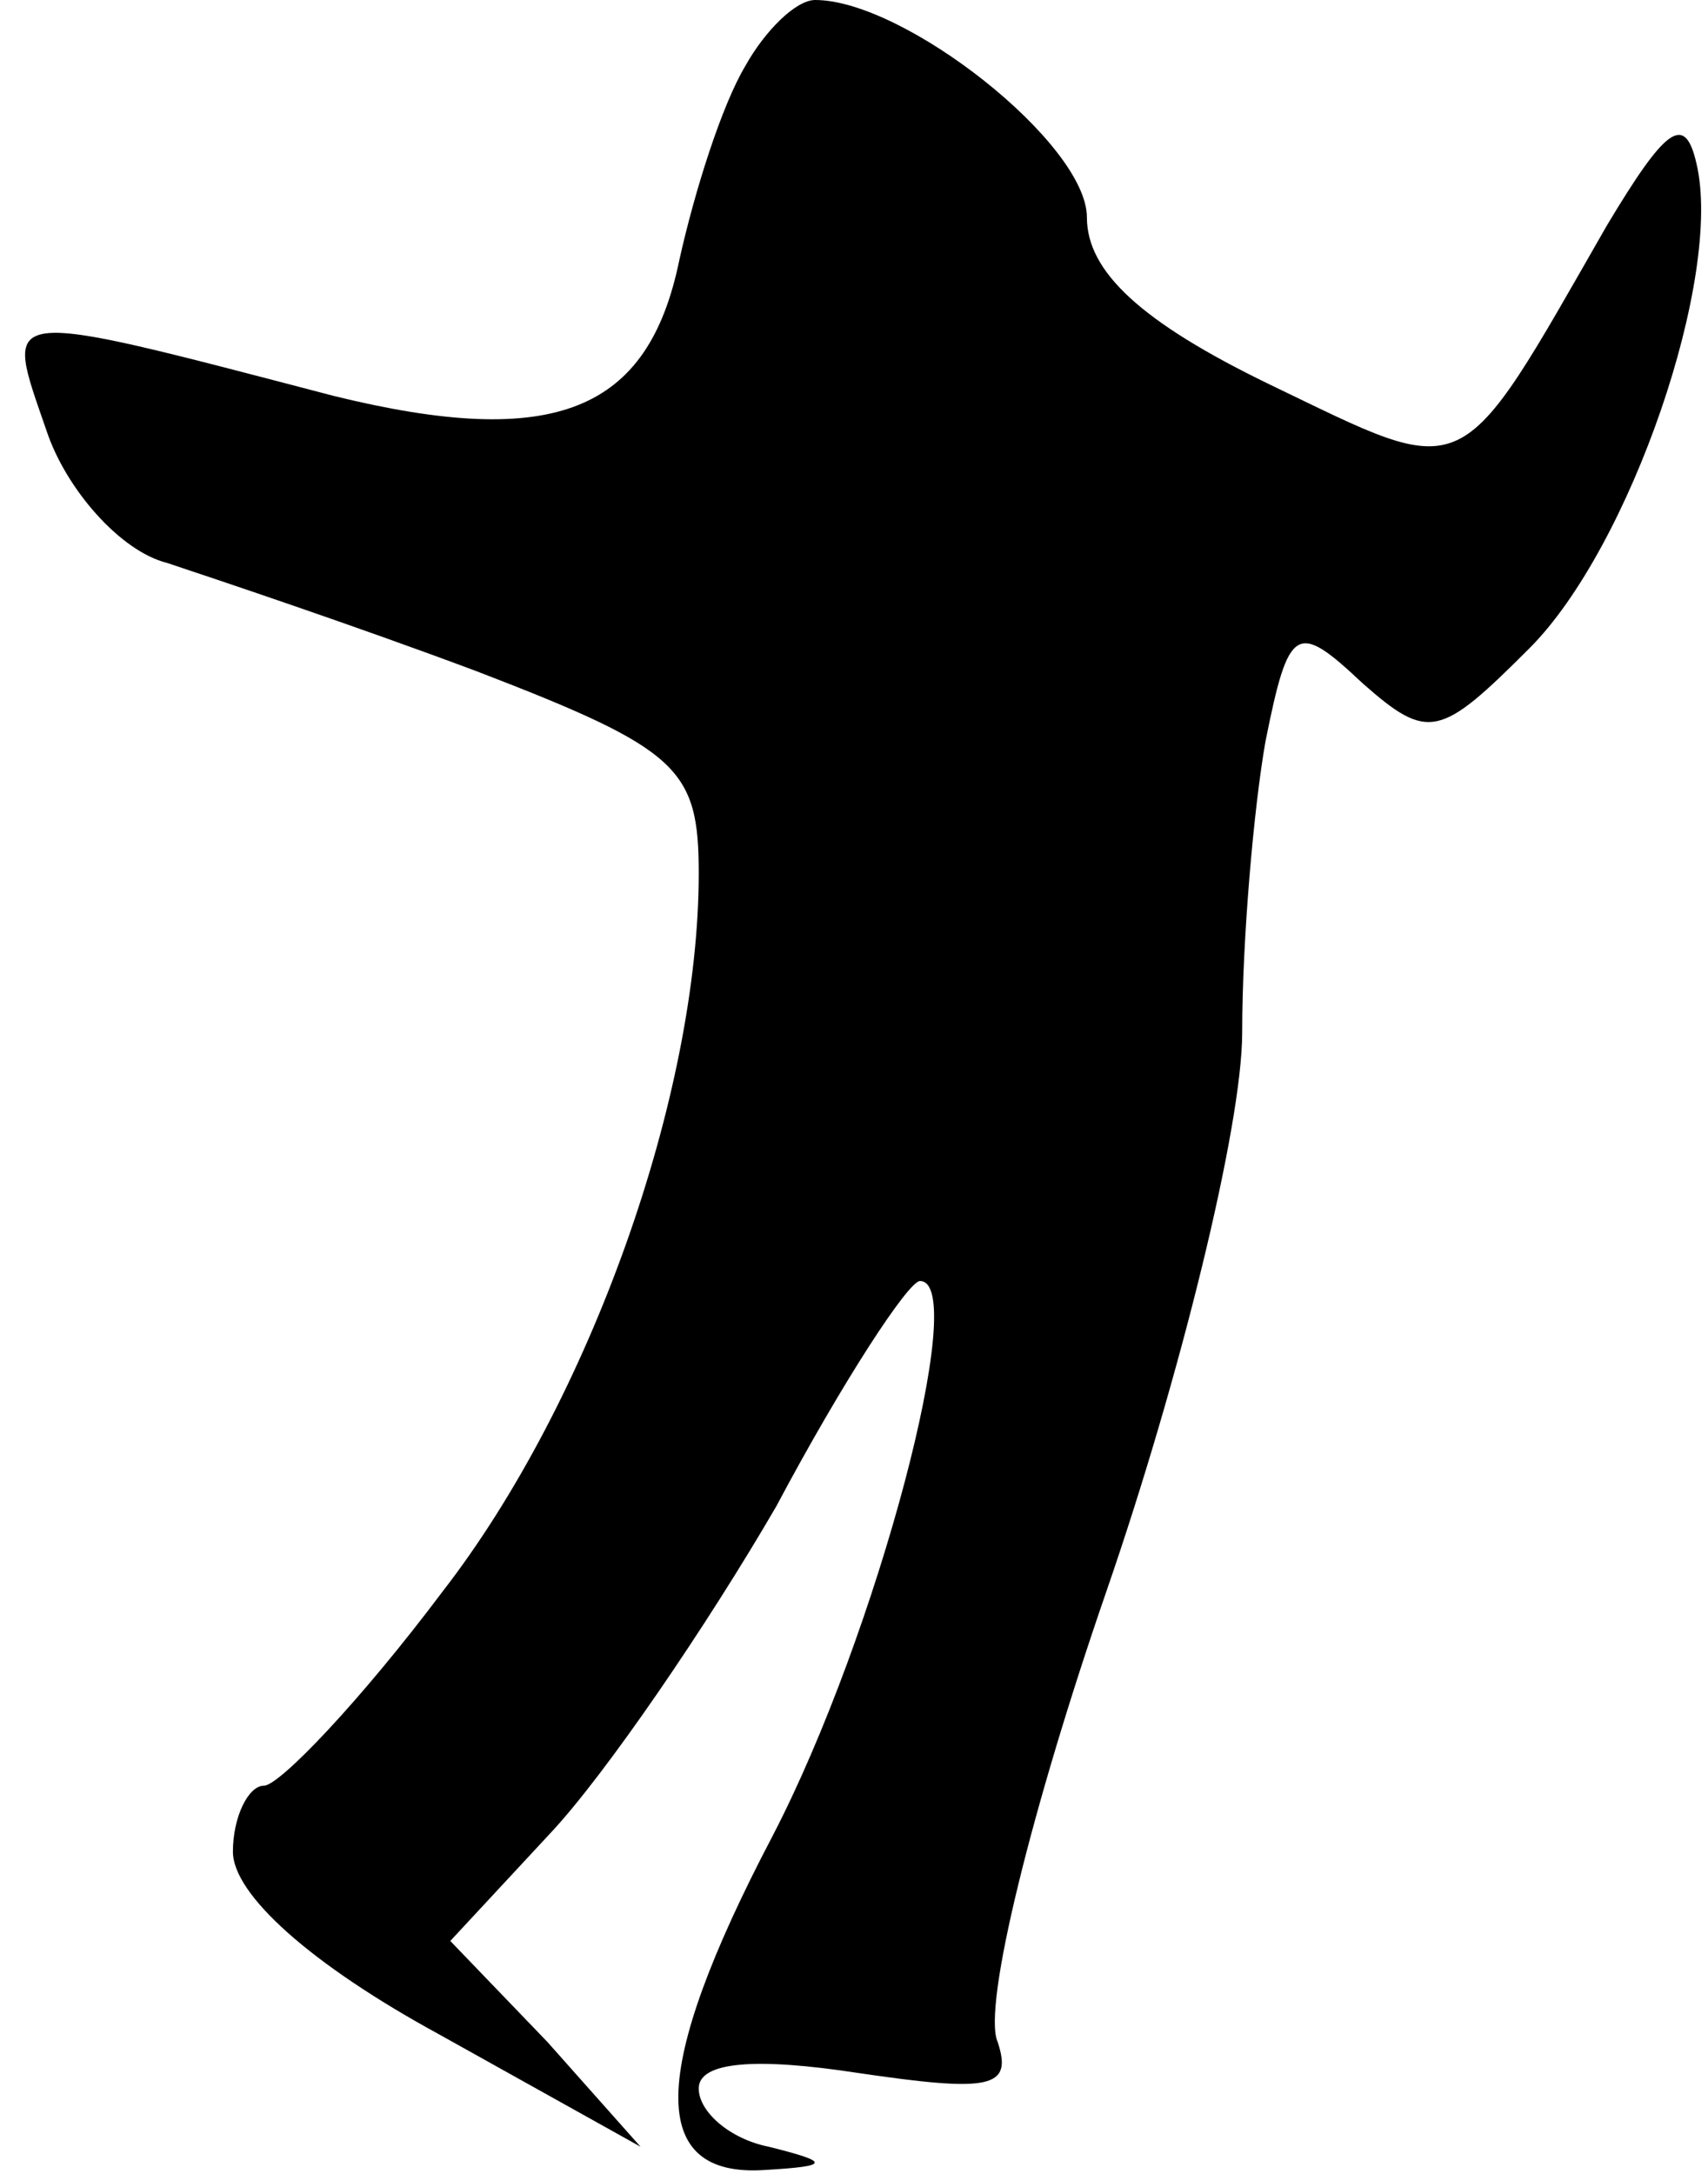 <?xml version="1.0" standalone="no"?>
<!DOCTYPE svg PUBLIC "-//W3C//DTD SVG 20010904//EN"
 "http://www.w3.org/TR/2001/REC-SVG-20010904/DTD/svg10.dtd">
<svg version="1.0" xmlns="http://www.w3.org/2000/svg"
 width="44pt" height="56pt" viewBox="0 0 44 56"
 preserveAspectRatio="xMidYMid meet">
<g transform="translate(0,56) scale(0.1,-0.1)"
fill="#000000" stroke="none">
<path fill="#000000" stroke="none" d="M192 543 c-6 -10 -13 -32 -17 -50 -8
-39 -32 -49 -89 -35 -88 23 -85 23 -74 -9 5 -15 19 -31 31 -34 12 -4 48 -16
80 -28 52 -20 57 -25 57 -52 0 -57 -28 -136 -66 -185 -21 -28 -42 -50 -46 -50
-4 0 -8 -8 -8 -17 0 -11 20 -29 53 -47 l52 -29 -24 27 -25 26 26 28 c14 15 40
53 58 84 17 32 34 58 37 58 13 0 -11 -91 -38 -143 -32 -61 -32 -88 -2 -86 17
1 17 2 1 6 -10 2 -18 9 -18 15 0 7 15 8 41 4 34 -5 40 -4 36 8 -4 9 9 61 28
116 19 55 35 120 35 144 0 24 3 58 6 75 6 30 8 31 25 15 17 -15 20 -14 43 9
26 26 50 96 43 125 -3 13 -8 9 -23 -16 -39 -68 -35 -66 -87 -41 -33 16 -47 29
-47 43 0 19 -47 56 -70 56 -5 0 -13 -8 -18 -17z"/>
</g>
</svg>
